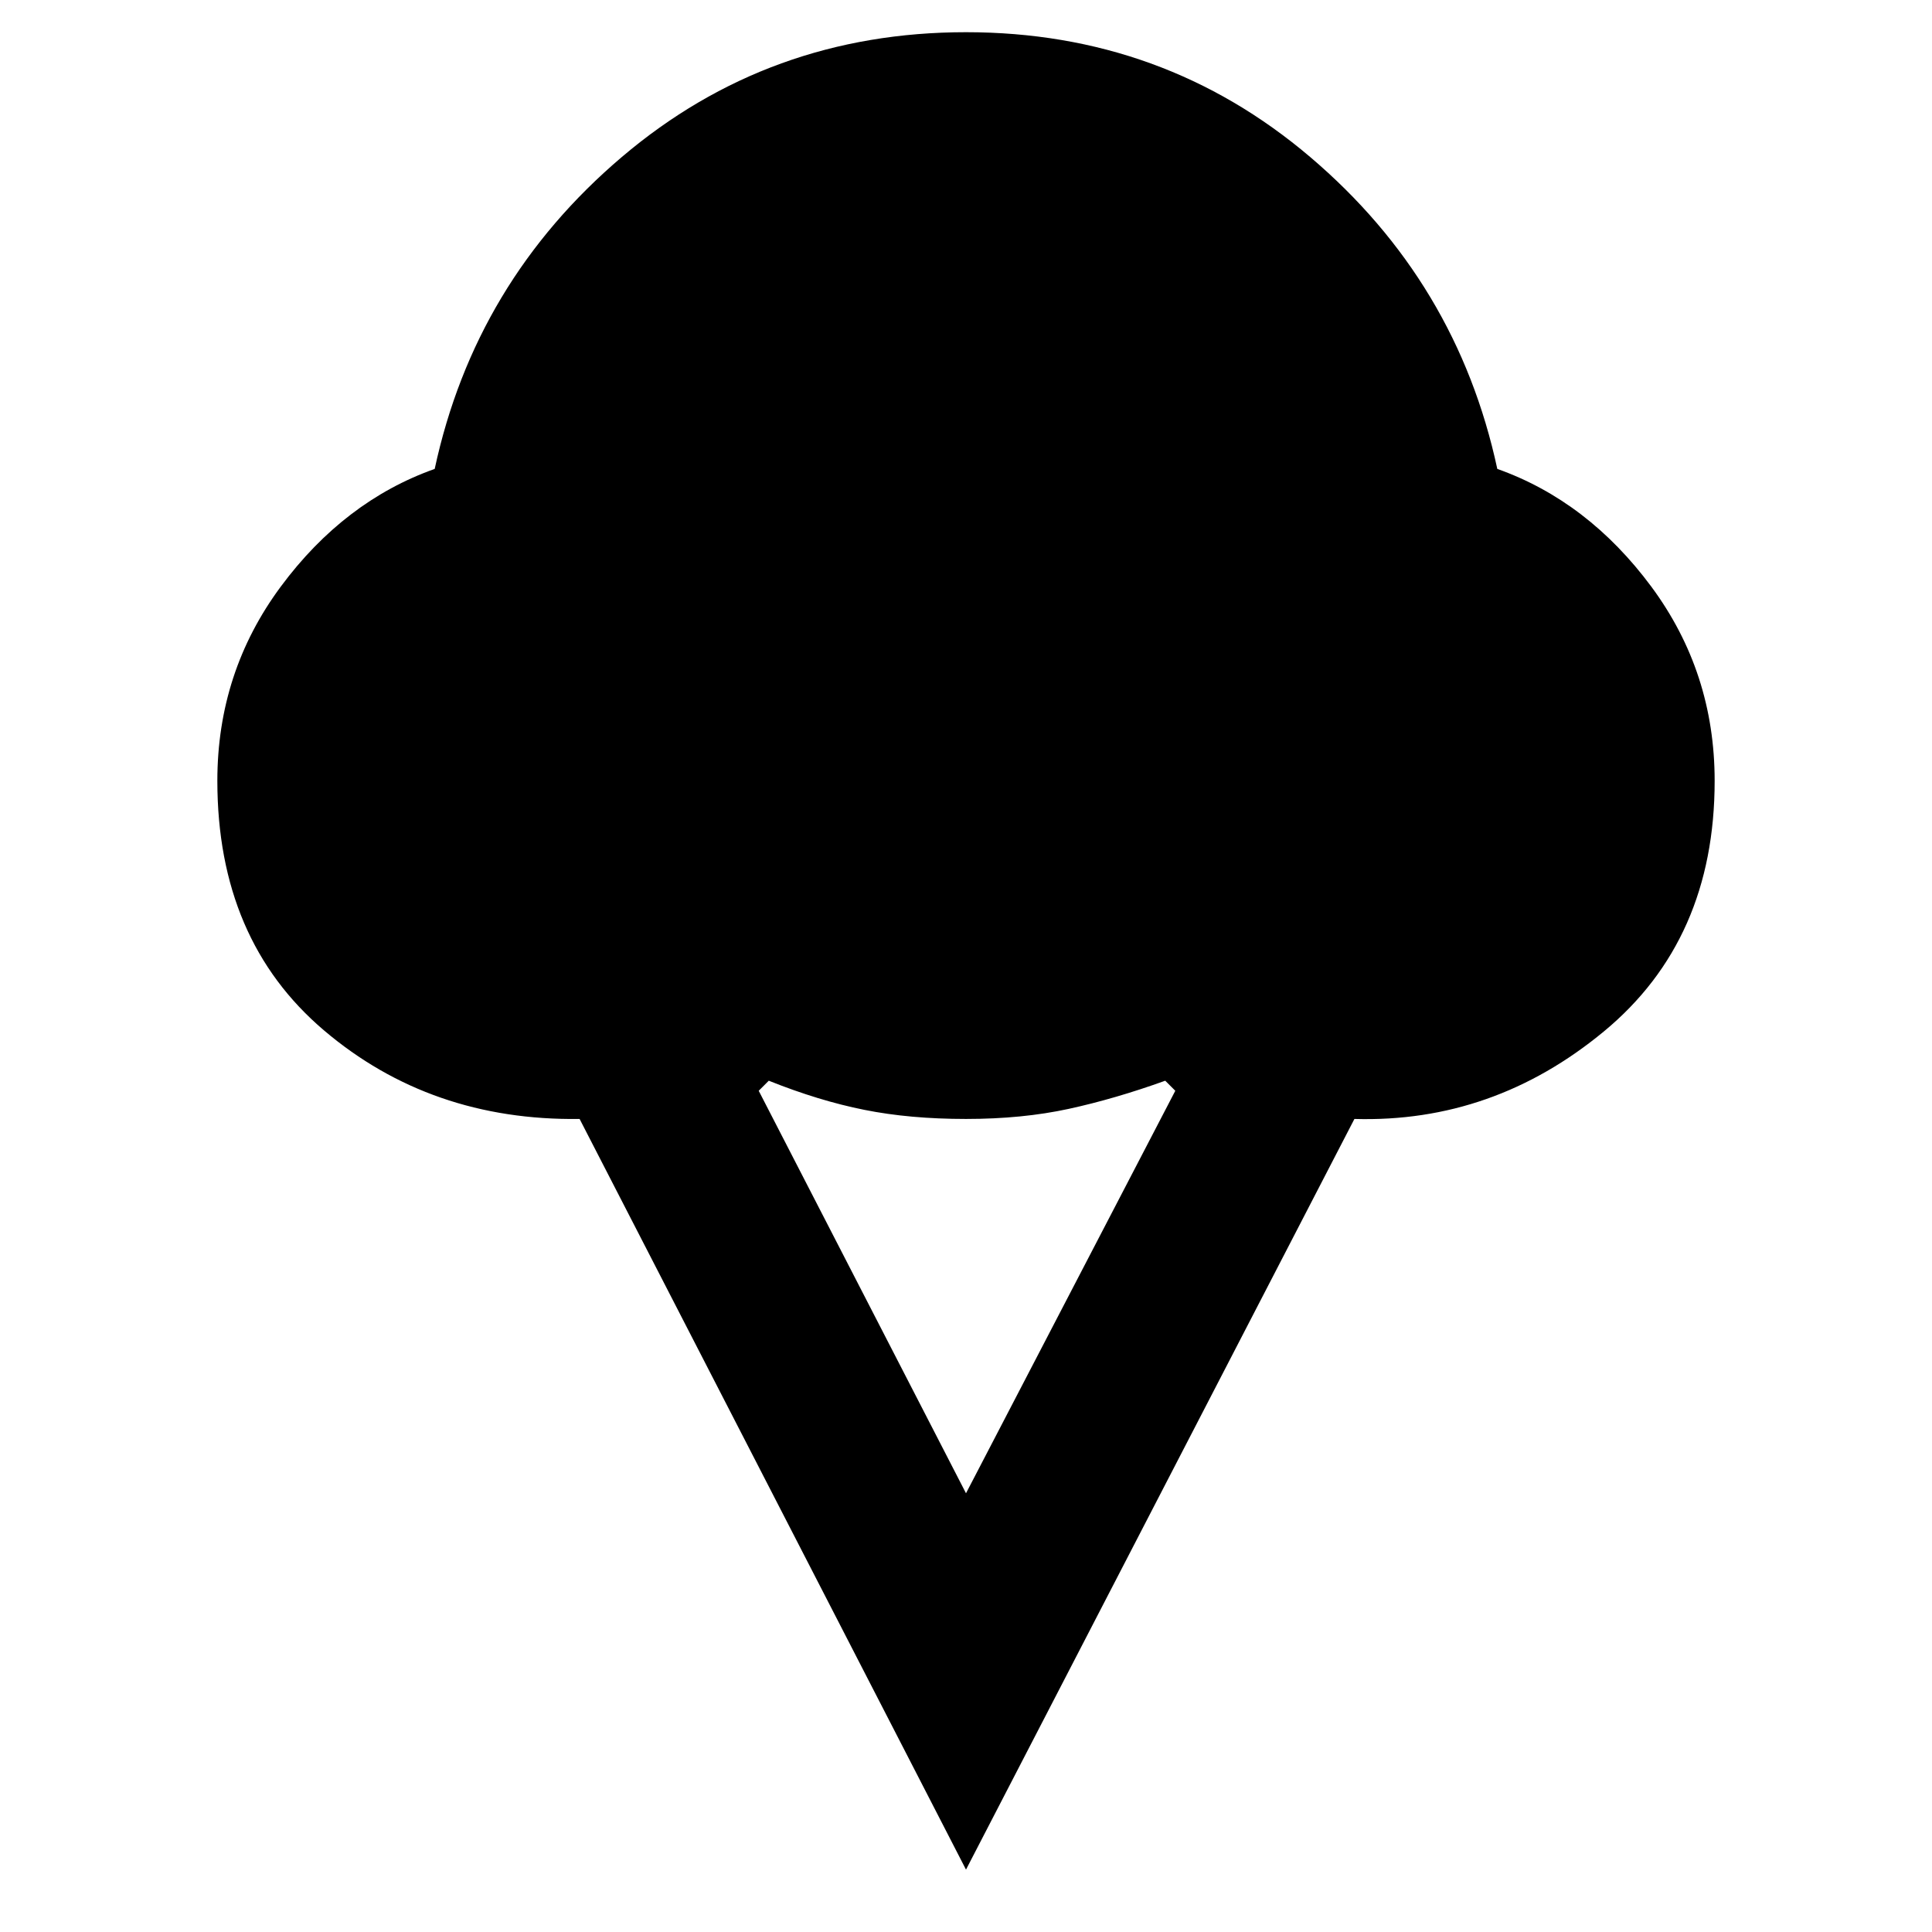 <svg xmlns="http://www.w3.org/2000/svg" height="24" width="24"><path d="M12 23.225 7.2 13.9q-1.85.025-3.175-1.1Q2.7 11.675 2.7 9.7q0-1.35.788-2.413.787-1.062 1.912-1.462Q5.9 3.5 7.725 1.95 9.55.4 12 .4t4.275 1.55Q18.1 3.5 18.6 5.825q1.125.4 1.913 1.462Q21.3 8.35 21.3 9.7q0 1.975-1.375 3.112-1.375 1.138-3.1 1.088Zm0-4.675 2.6-5-.125-.125q-.625.225-1.2.35Q12.7 13.9 12 13.9t-1.262-.113q-.563-.112-1.188-.362l-.125.125Z"/></svg>